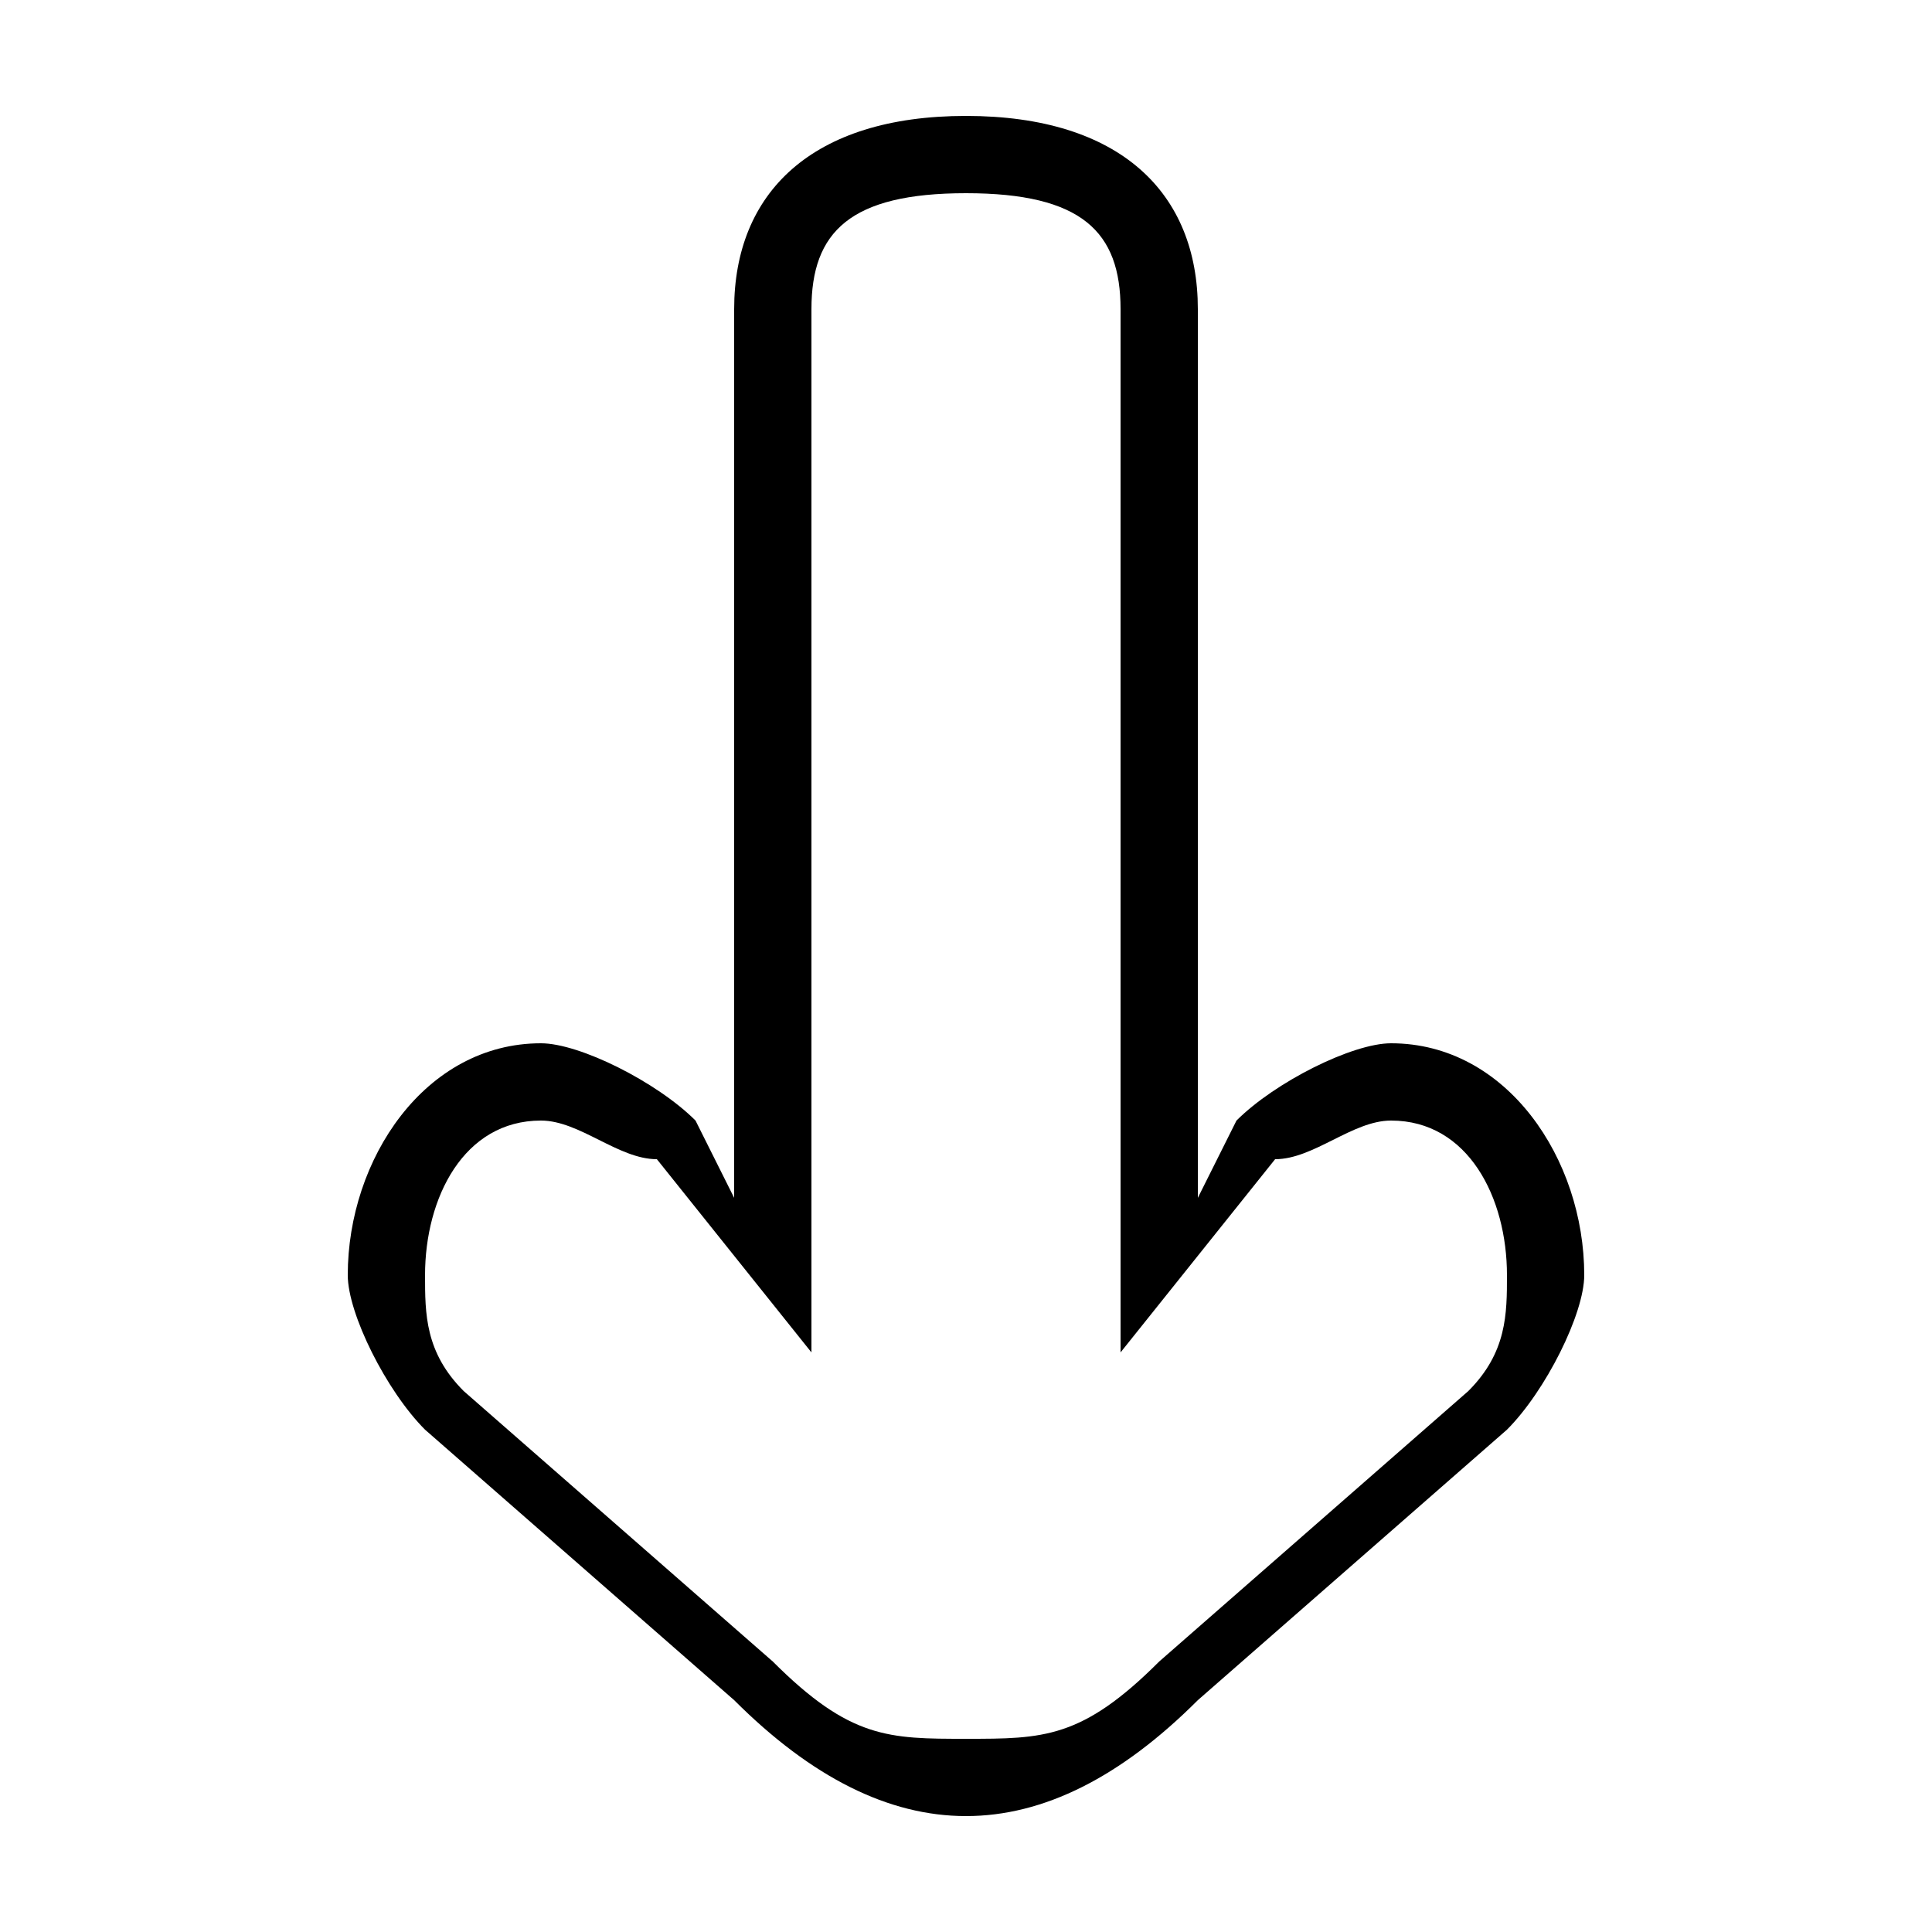 <svg xmlns="http://www.w3.org/2000/svg" viewBox="0 -44.0 50.0 50.0">
    <rect x="0" y="-44.0" width="50.0" height="50.0" fill="#808080" stroke="none"/>
    <g transform="scale(1, -1)">
        <!-- ボディの枠 -->
        <rect x="0" y="-6.0" width="50.0" height="50.0"
            stroke="white" fill="white"/>
        <!-- グリフ座標系の原点 -->
        <circle cx="0" cy="0" r="5" fill="white"/>
        <!-- グリフのアウトライン -->
        <g style="fill:black;stroke:#000000;stroke-width:0;stroke-linecap:round;stroke-linejoin:round;">
        <path d="M 39.0 7.0 C 40.0 8.0 41.0 10.0 41.0 11.0 C 41.0 14.0 39.0 17.0 36.0 17.0 C 35.0 17.0 33.0 16.0 32.0 15.0 L 31.0 13.0 L 31.0 36.0 C 31.0 39.0 29.0 41.0 25.0 41.0 C 21.0 41.0 19.0 39.0 19.0 36.0 L 19.0 13.0 L 18.0 15.0 C 17.0 16.0 15.0 17.0 14.0 17.0 C 11.0 17.0 9.0 14.0 9.0 11.0 C 9.0 10.0 10.0 8.0 11.0 7.0 L 19.0 0.0 C 21.0 -2.0 23.0 -3.0 25.0 -3.0 C 27.0 -3.0 29.0 -2.0 31.0 0.0 Z M 29.0 9.0 L 33.0 14.0 C 34.0 14.0 35.0 15.0 36.0 15.0 C 38.0 15.0 39.0 13.0 39.0 11.0 C 39.0 10.0 39.0 9.0 38.0 8.0 L 30.0 1.0 C 28.0 -1.0 27.0 -1.0 25.0 -1.0 C 23.0 -1.0 22.0 -1.0 20.0 1.0 L 12.0 8.0 C 11.0 9.0 11.0 10.0 11.0 11.0 C 11.0 13.0 12.0 15.0 14.0 15.0 C 15.0 15.0 16.0 14.0 17.0 14.0 L 21.0 9.0 L 21.0 36.0 C 21.0 38.0 22.0 39.0 25.0 39.0 C 28.0 39.0 29.0 38.0 29.0 36.0 Z"/>
    </g>
    </g>
</svg>
